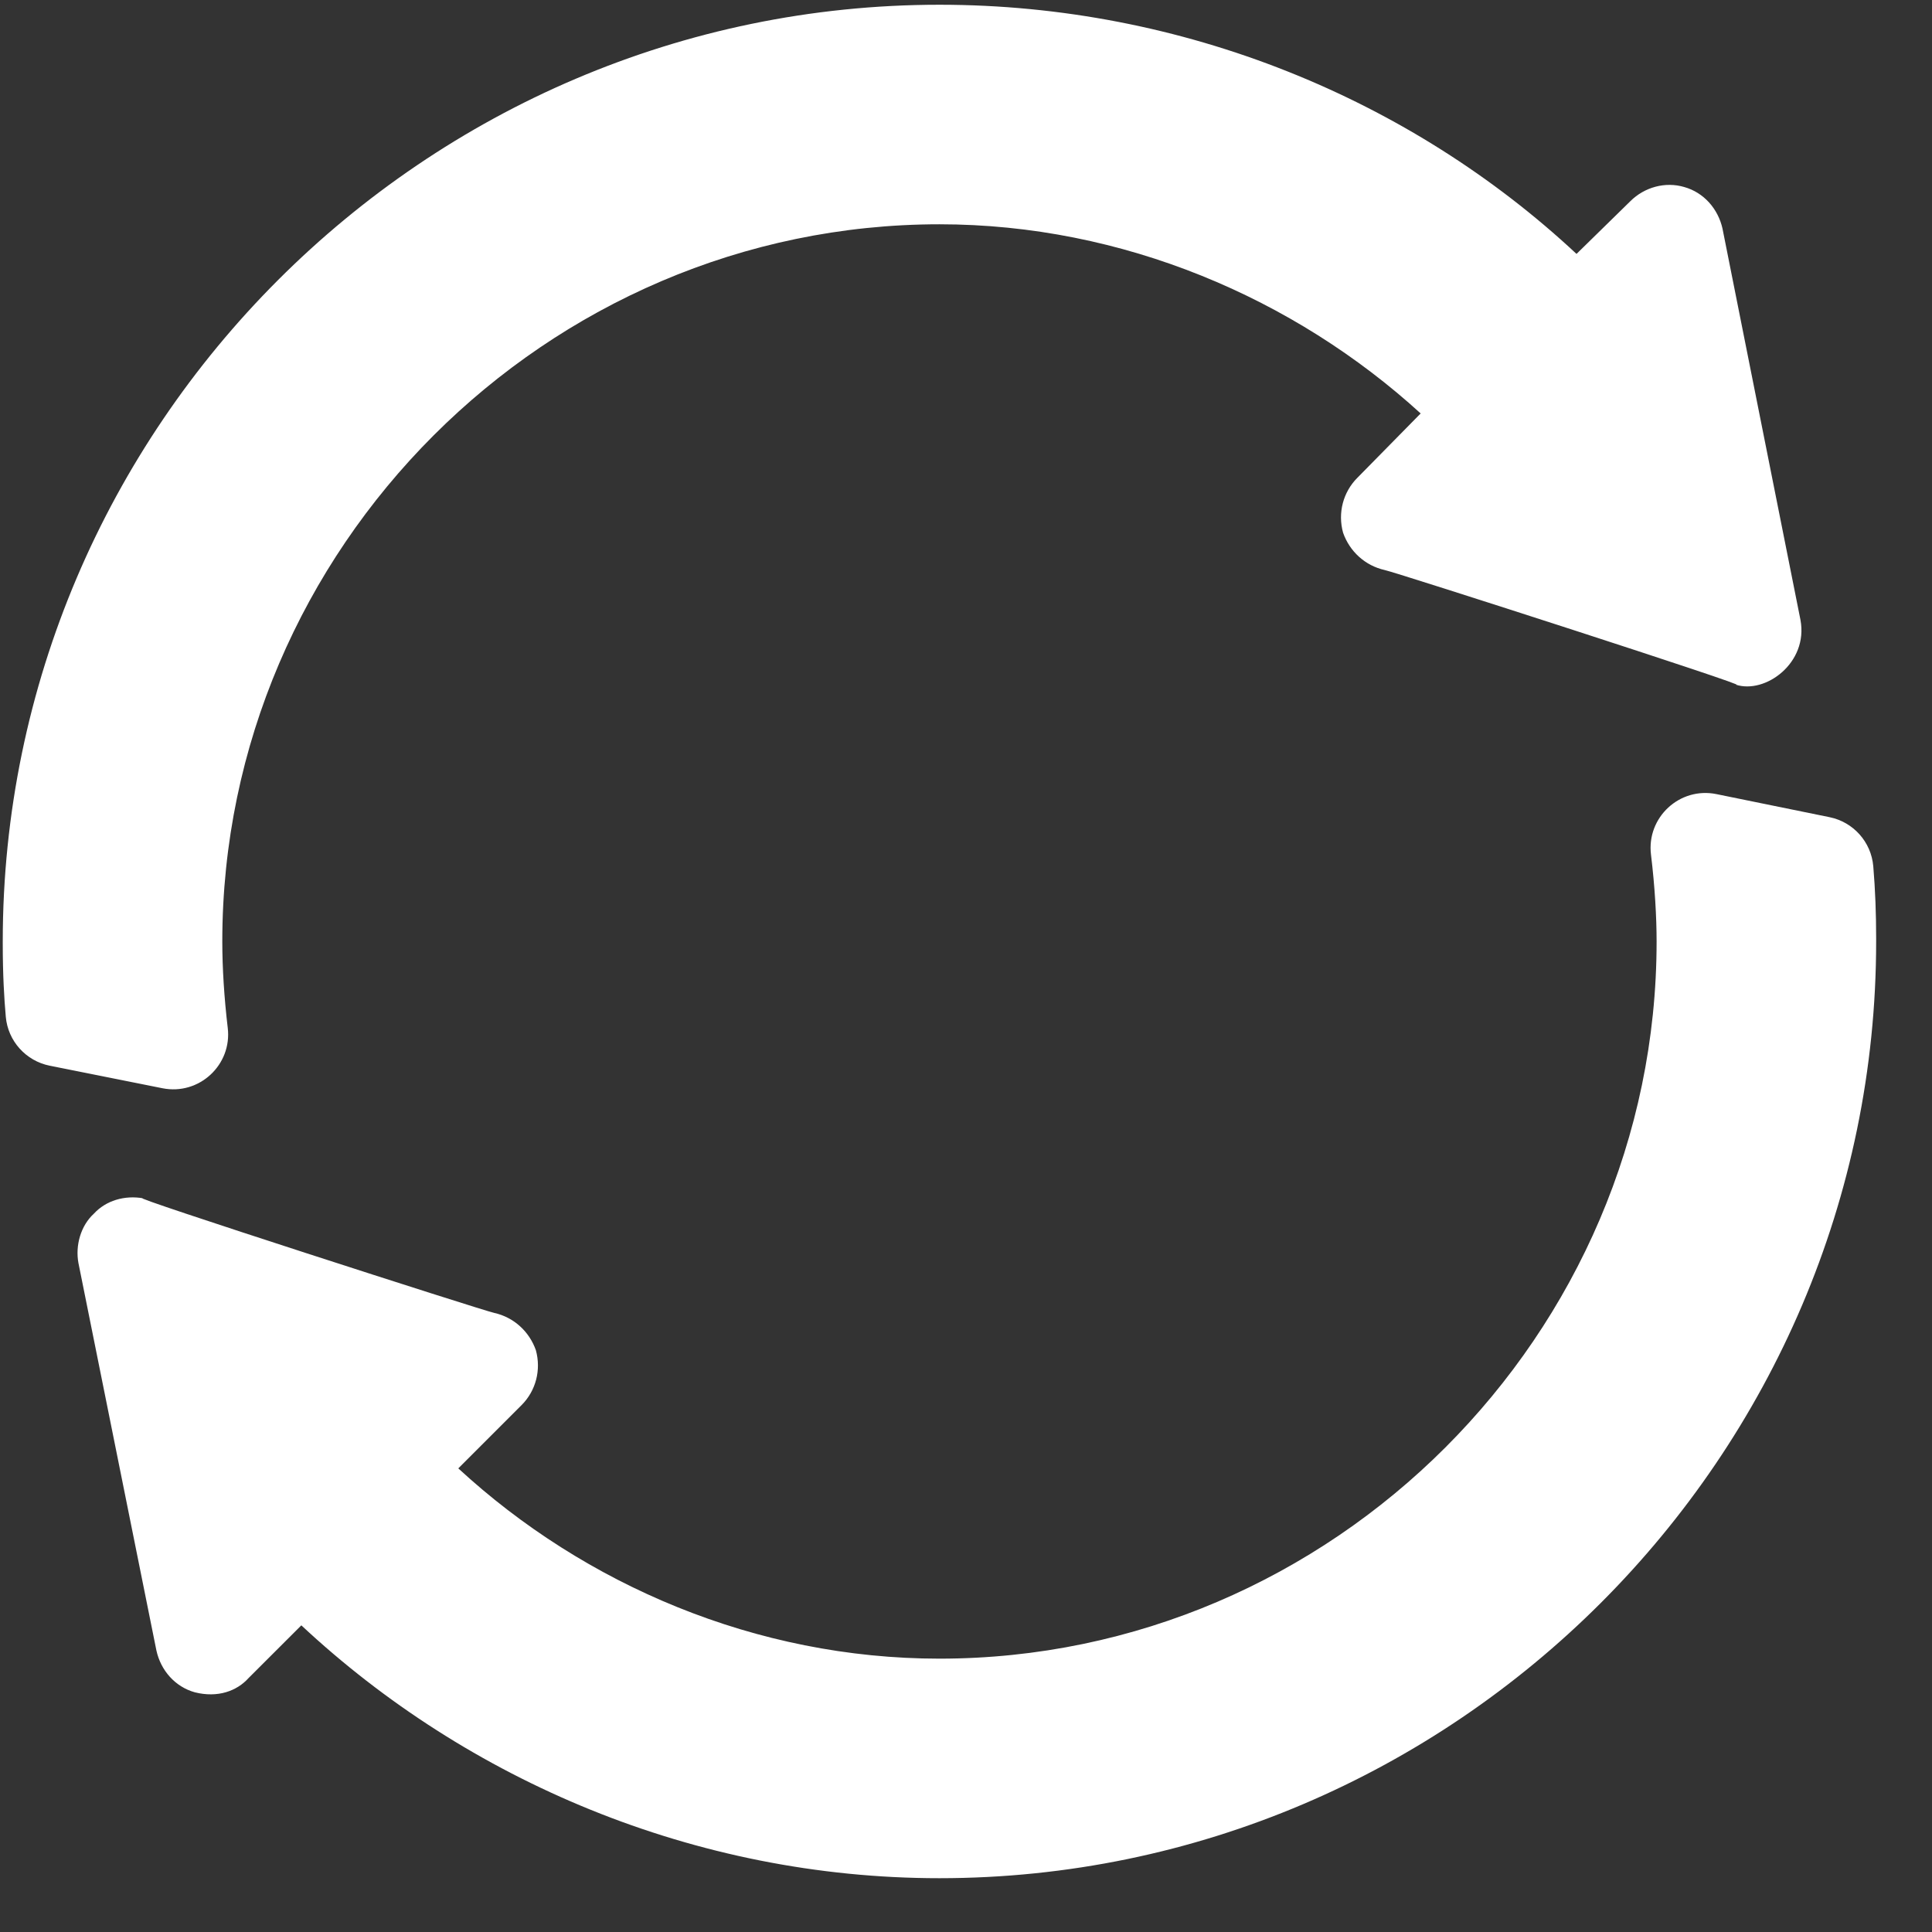 <svg width="33" height="33" viewBox="0 0 33 33" fill="none" xmlns="http://www.w3.org/2000/svg">
<rect x="0" y="0" width="33" height="33" fill="#333333" stroke="none"/>
<g clip-path="url(#clip0)">
<path d="M3.89 17.557C3.829 17.042 3.797 16.531 3.797 16.081C3.797 9.368 9.334 3.831 16.047 3.831C19.178 3.831 22.109 5.094 24.266 7.062L23.184 8.162C22.941 8.406 22.847 8.762 22.941 9.1C23.053 9.418 23.316 9.662 23.653 9.737C23.842 9.775 30.041 11.773 29.647 11.694C30.149 11.861 30.892 11.325 30.753 10.587C30.715 10.398 29.343 3.511 29.422 3.906C29.347 3.569 29.103 3.287 28.766 3.194C28.447 3.1 28.091 3.194 27.847 3.437L26.928 4.337C24.097 1.694 20.209 0.081 16.047 0.081C7.253 0.081 0.047 7.287 0.047 16.081V16.118C0.047 16.647 0.071 17.055 0.099 17.368C0.136 17.782 0.442 18.121 0.849 18.203L2.775 18.588C3.402 18.713 3.966 18.188 3.89 17.557Z" fill="white"/>
<path d="M31.25 13.958L29.318 13.564C28.69 13.436 28.123 13.962 28.2 14.597C28.267 15.144 28.296 15.676 28.296 16.081C28.296 22.794 22.759 28.331 16.046 28.331C12.915 28.331 9.984 27.069 7.828 25.081L8.909 24C9.153 23.756 9.246 23.4 9.153 23.062C9.04 22.743 8.778 22.5 8.44 22.425C8.252 22.387 2.052 20.389 2.447 20.468C2.128 20.412 1.809 20.506 1.603 20.731C1.378 20.937 1.284 21.275 1.34 21.575C1.378 21.764 2.751 28.588 2.672 28.193C2.746 28.531 2.99 28.812 3.328 28.906C3.719 29.004 4.046 28.885 4.246 28.662L5.147 27.762C7.978 30.406 11.865 32.081 16.046 32.081C24.84 32.081 32.046 24.875 32.046 16.081V16.025C32.046 15.609 32.031 15.201 31.997 14.796C31.961 14.381 31.657 14.041 31.25 13.958Z" fill="white"/>
</g>
<defs>
<clipPath id="clip0">
<rect width="32" height="32" fill="white" transform="translate(0.047 0.081)"/>
</clipPath>
</defs>
</svg>

